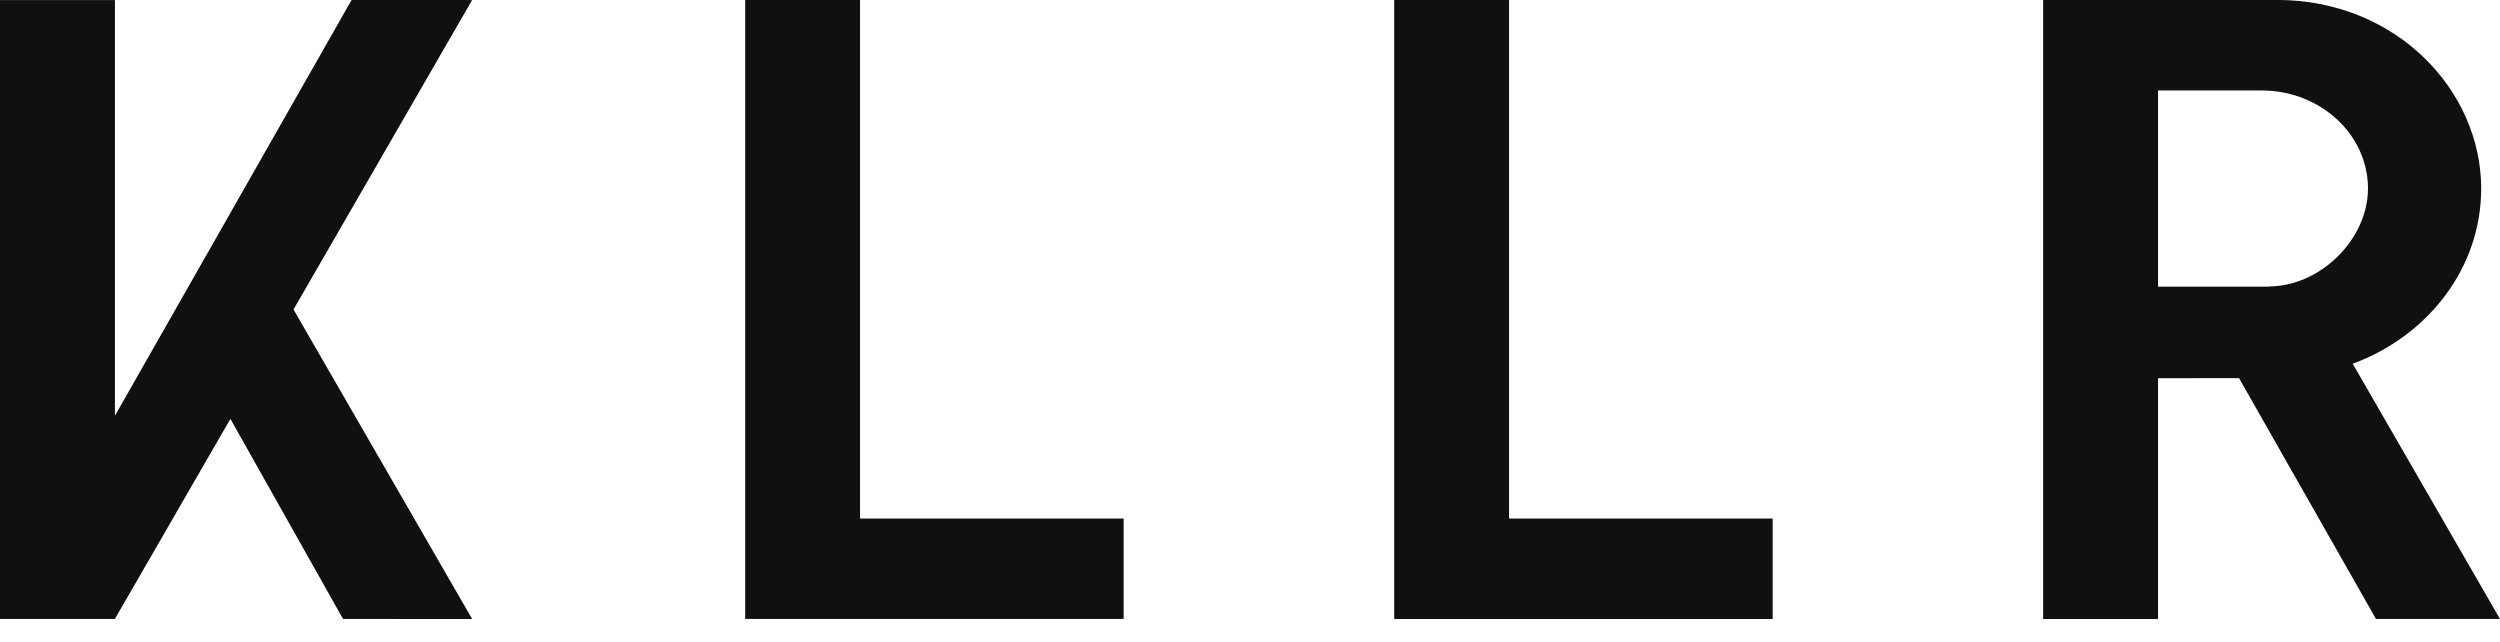 <svg width="74" height="19" viewBox="0 0 74 19" fill="none" xmlns="http://www.w3.org/2000/svg">
<g clip-path="url(#clip0)">
<path d="M25.457 0H22.058V18.32H33.26V15.348H25.457V0Z" fill="#101010"/>
<path d="M44.668 0H41.269V18.322H52.471V15.349H44.668V0Z" fill="#101010"/>
<path d="M10.407 0L3.402 12.306V0.001H0V18.32H3.401L6.82 12.399L10.154 18.321L13.975 18.322L13.974 18.321H13.975L8.688 9.161L13.975 0.001L10.407 0Z" fill="#101010"/>
<path d="M73.999 18.321L69.64 10.767C71.87 9.944 73.443 7.933 73.443 5.582C73.443 2.679 70.935 -0.002 67.393 -0.002H60.477V18.322H63.878V11.195L66.275 11.192L70.329 18.321H73.999ZM63.878 2.678H66.943C68.682 2.678 70.092 3.978 70.092 5.581C70.092 7.081 68.681 8.479 67.151 8.479L67.142 8.486H63.878V2.678Z" fill="#101010"/>
</g>
<defs>
<clipPath id="clip0">
<rect width="74" height="18.322" fill="white"/>
</clipPath>
</defs>
</svg>
